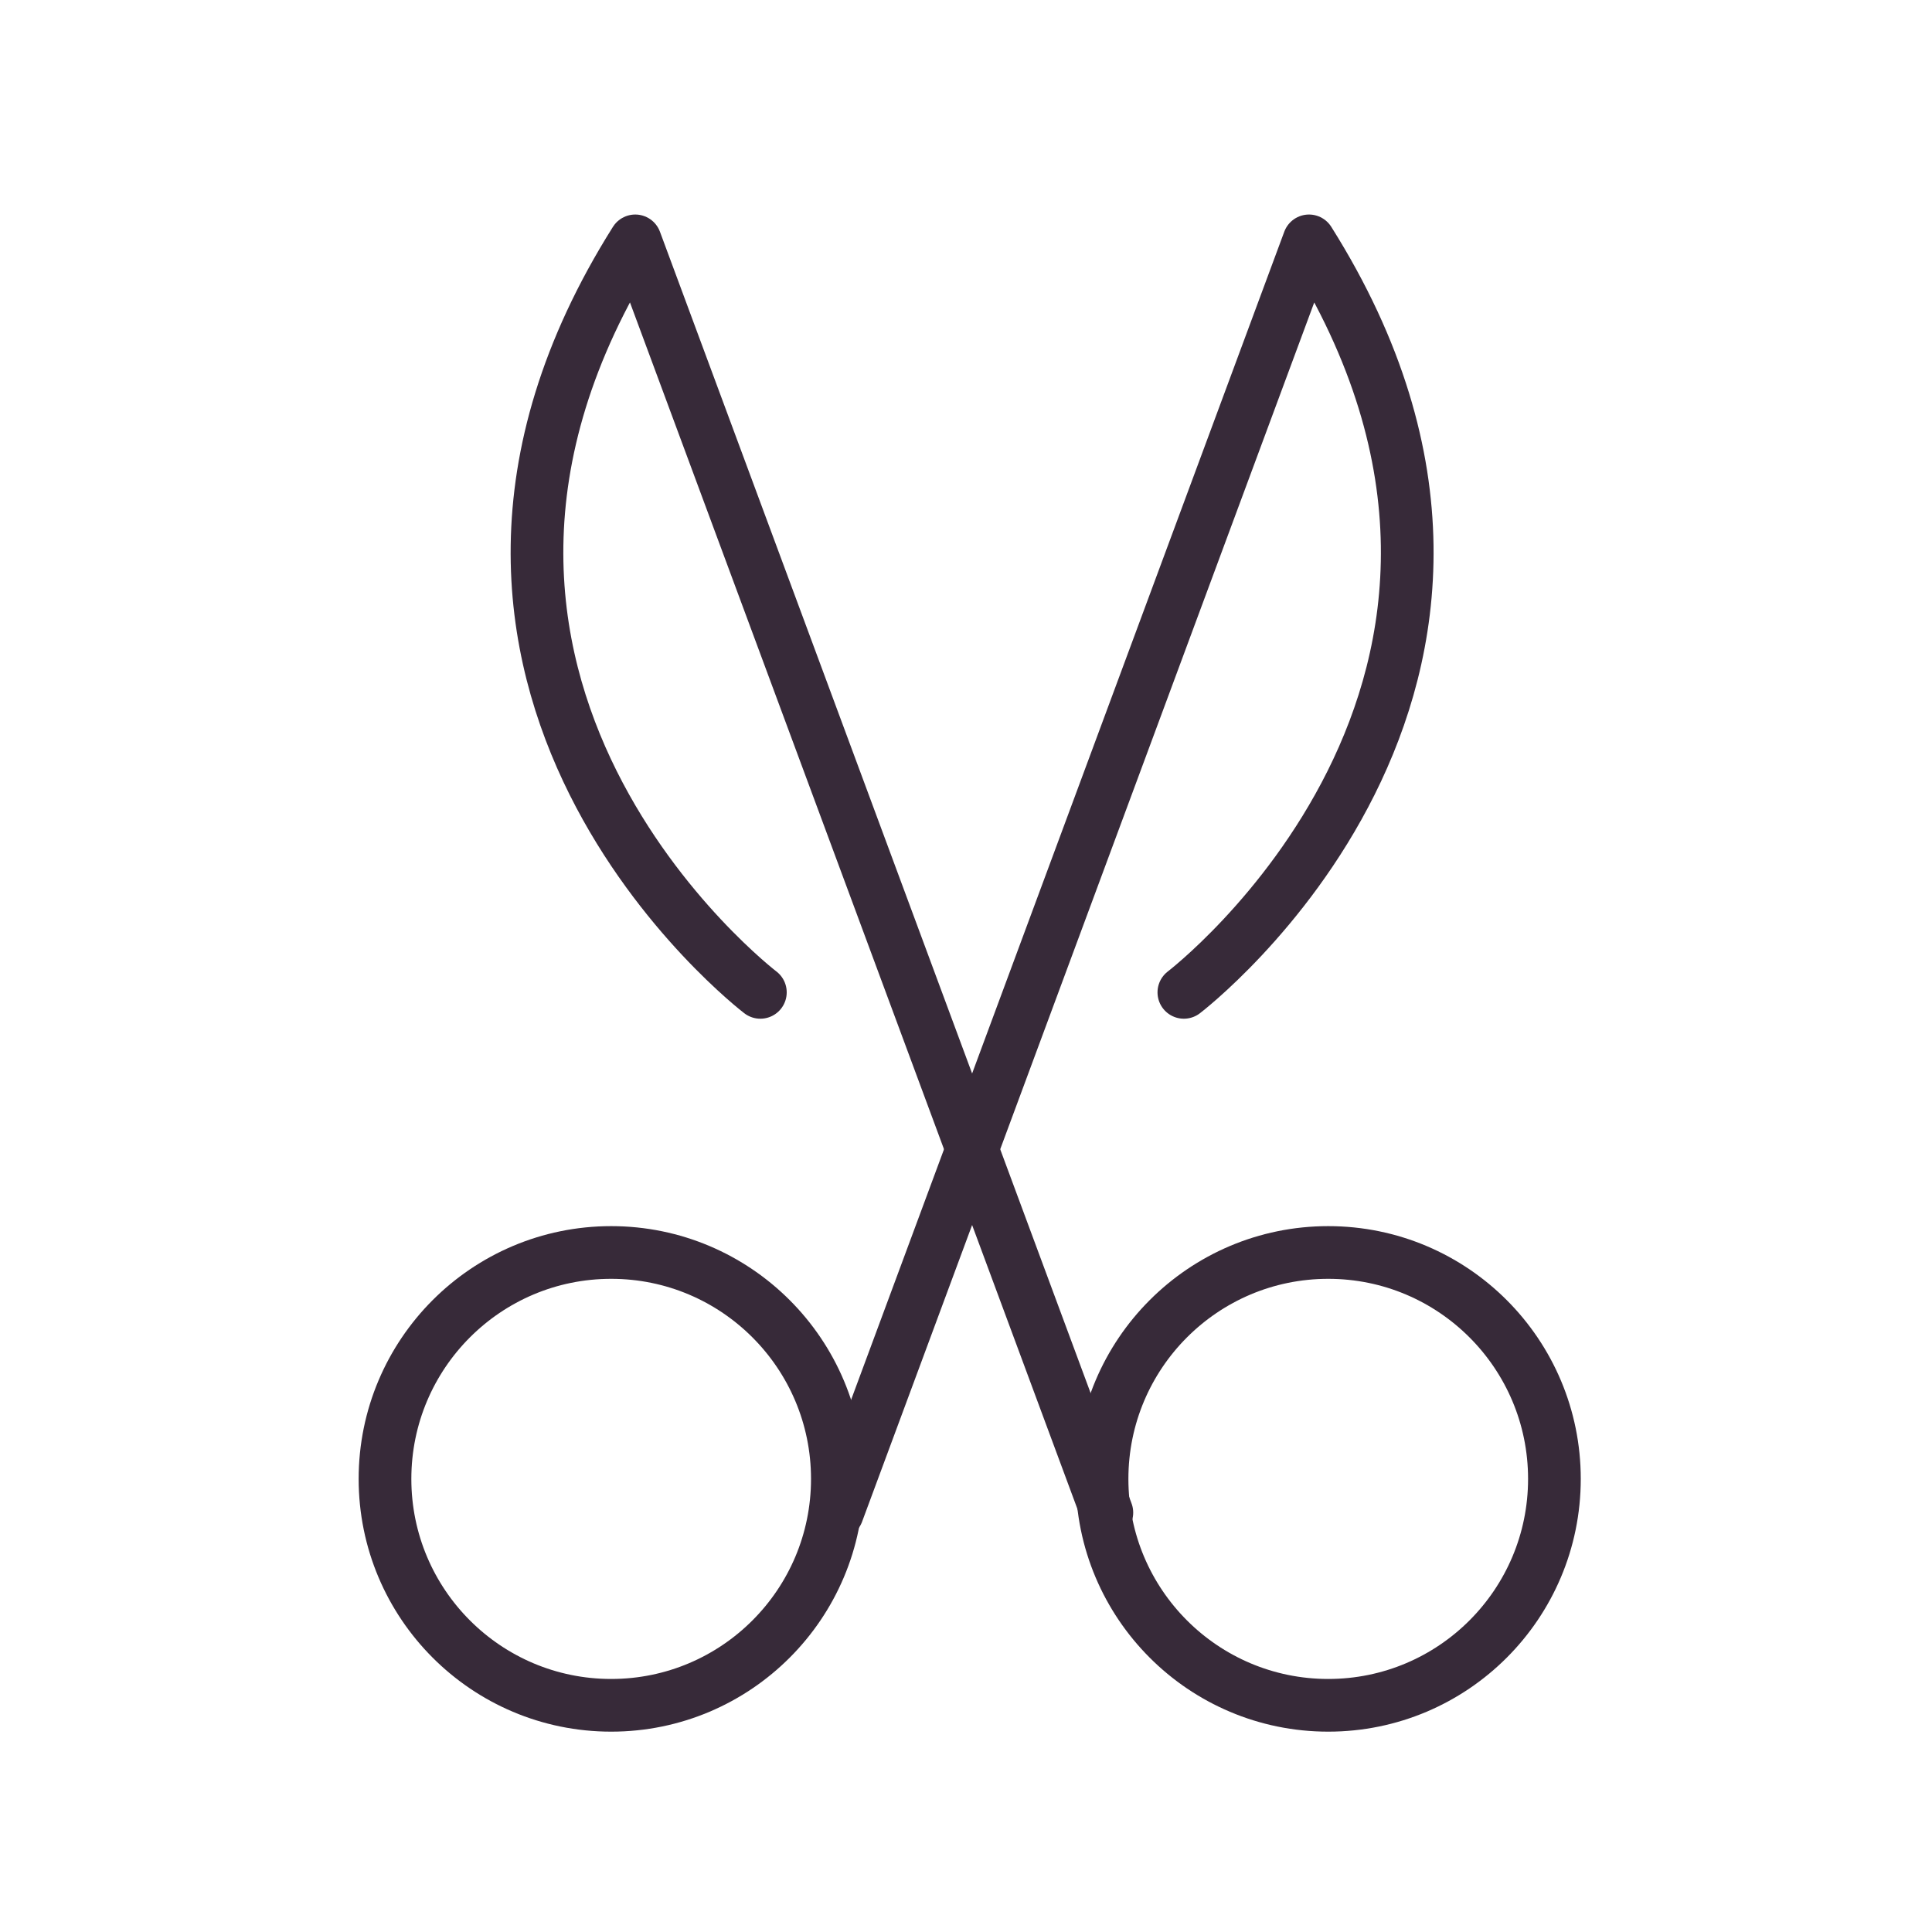 <svg width="110" height="110" viewBox="0 0 110 110" fill="none" xmlns="http://www.w3.org/2000/svg">
<path d="M43.292 56.501C43.292 56.501 20.276 38.947 36.168 13.714L63.02 86.122" stroke="#372A39" stroke-width="3" stroke-miterlimit="10" stroke-linecap="round" stroke-linejoin="round"/>
<path d="M75.624 97.093C82.737 97.093 88.502 91.322 88.502 84.203C88.502 77.083 82.737 71.311 75.624 71.311C68.512 71.311 62.746 77.083 62.746 84.203C62.746 91.322 68.512 97.093 75.624 97.093Z" stroke="#372A39" stroke-width="3" stroke-miterlimit="10" stroke-linecap="round" stroke-linejoin="round"/>
<path d="M67.404 56.501C67.404 56.501 90.42 38.947 74.528 13.714L47.676 86.122" stroke="#372A39" stroke-width="3" stroke-miterlimit="10" stroke-linecap="round" stroke-linejoin="round"/>
<path d="M34.798 97.093C41.91 97.093 47.676 91.322 47.676 84.203C47.676 77.083 41.91 71.311 34.798 71.311C27.686 71.311 21.92 77.083 21.92 84.203C21.92 91.322 27.686 97.093 34.798 97.093Z" stroke="#372A39" stroke-width="3" stroke-miterlimit="10" stroke-linecap="round" stroke-linejoin="round"/>
</svg>
